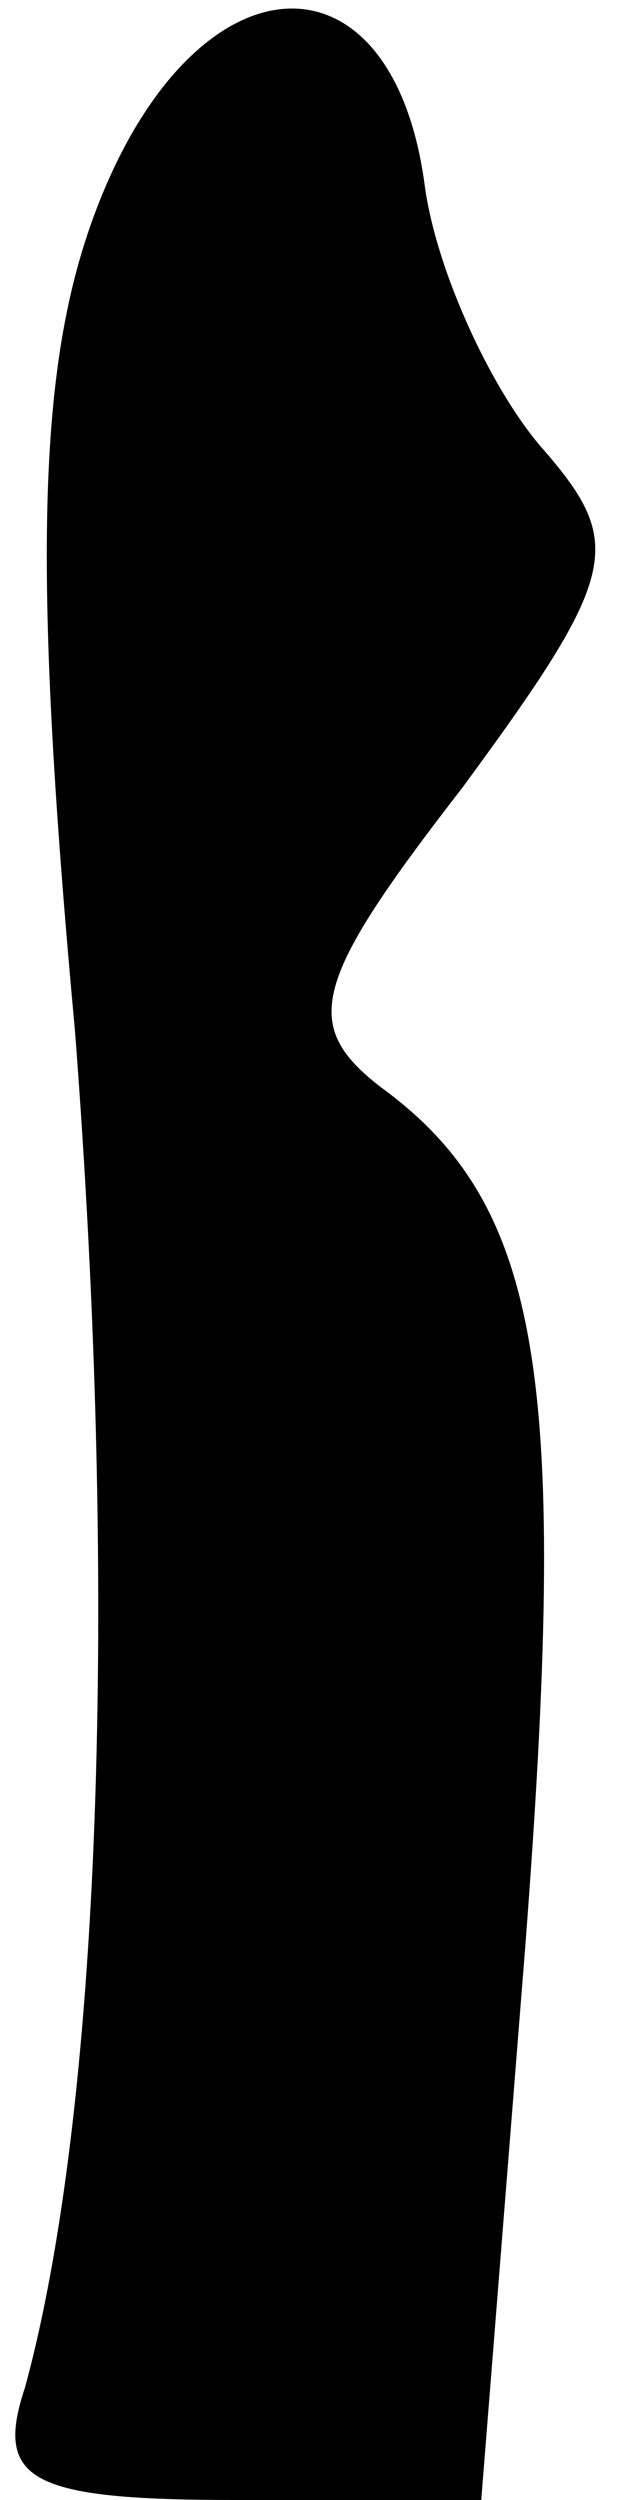 <?xml version="1.0" standalone="no"?>
<!DOCTYPE svg PUBLIC "-//W3C//DTD SVG 20010904//EN"
 "http://www.w3.org/TR/2001/REC-SVG-20010904/DTD/svg10.dtd">
<svg version="1.0" xmlns="http://www.w3.org/2000/svg"
 width="10pt" height="40pt" viewBox="0 0 10 40"
 preserveAspectRatio="xMidYMid meet">
<g transform="translate(0,40) scale(0.1,-0.1)"
fill="#000000" stroke="none">
<path fill="#000000" stroke="none" d="M16 368 c-10 -25 -11 -57 -4 -133 7
-91 4 -173 -8 -217 -5 -15 1 -18 34 -18 l39 0 7 88 c7 91 3 119 -23 138 -13
10 -11 17 13 48 25 34 26 39 13 54 -8 9 -17 28 -19 42 -5 39 -36 38 -52 -2z"/>
</g>
</svg>
